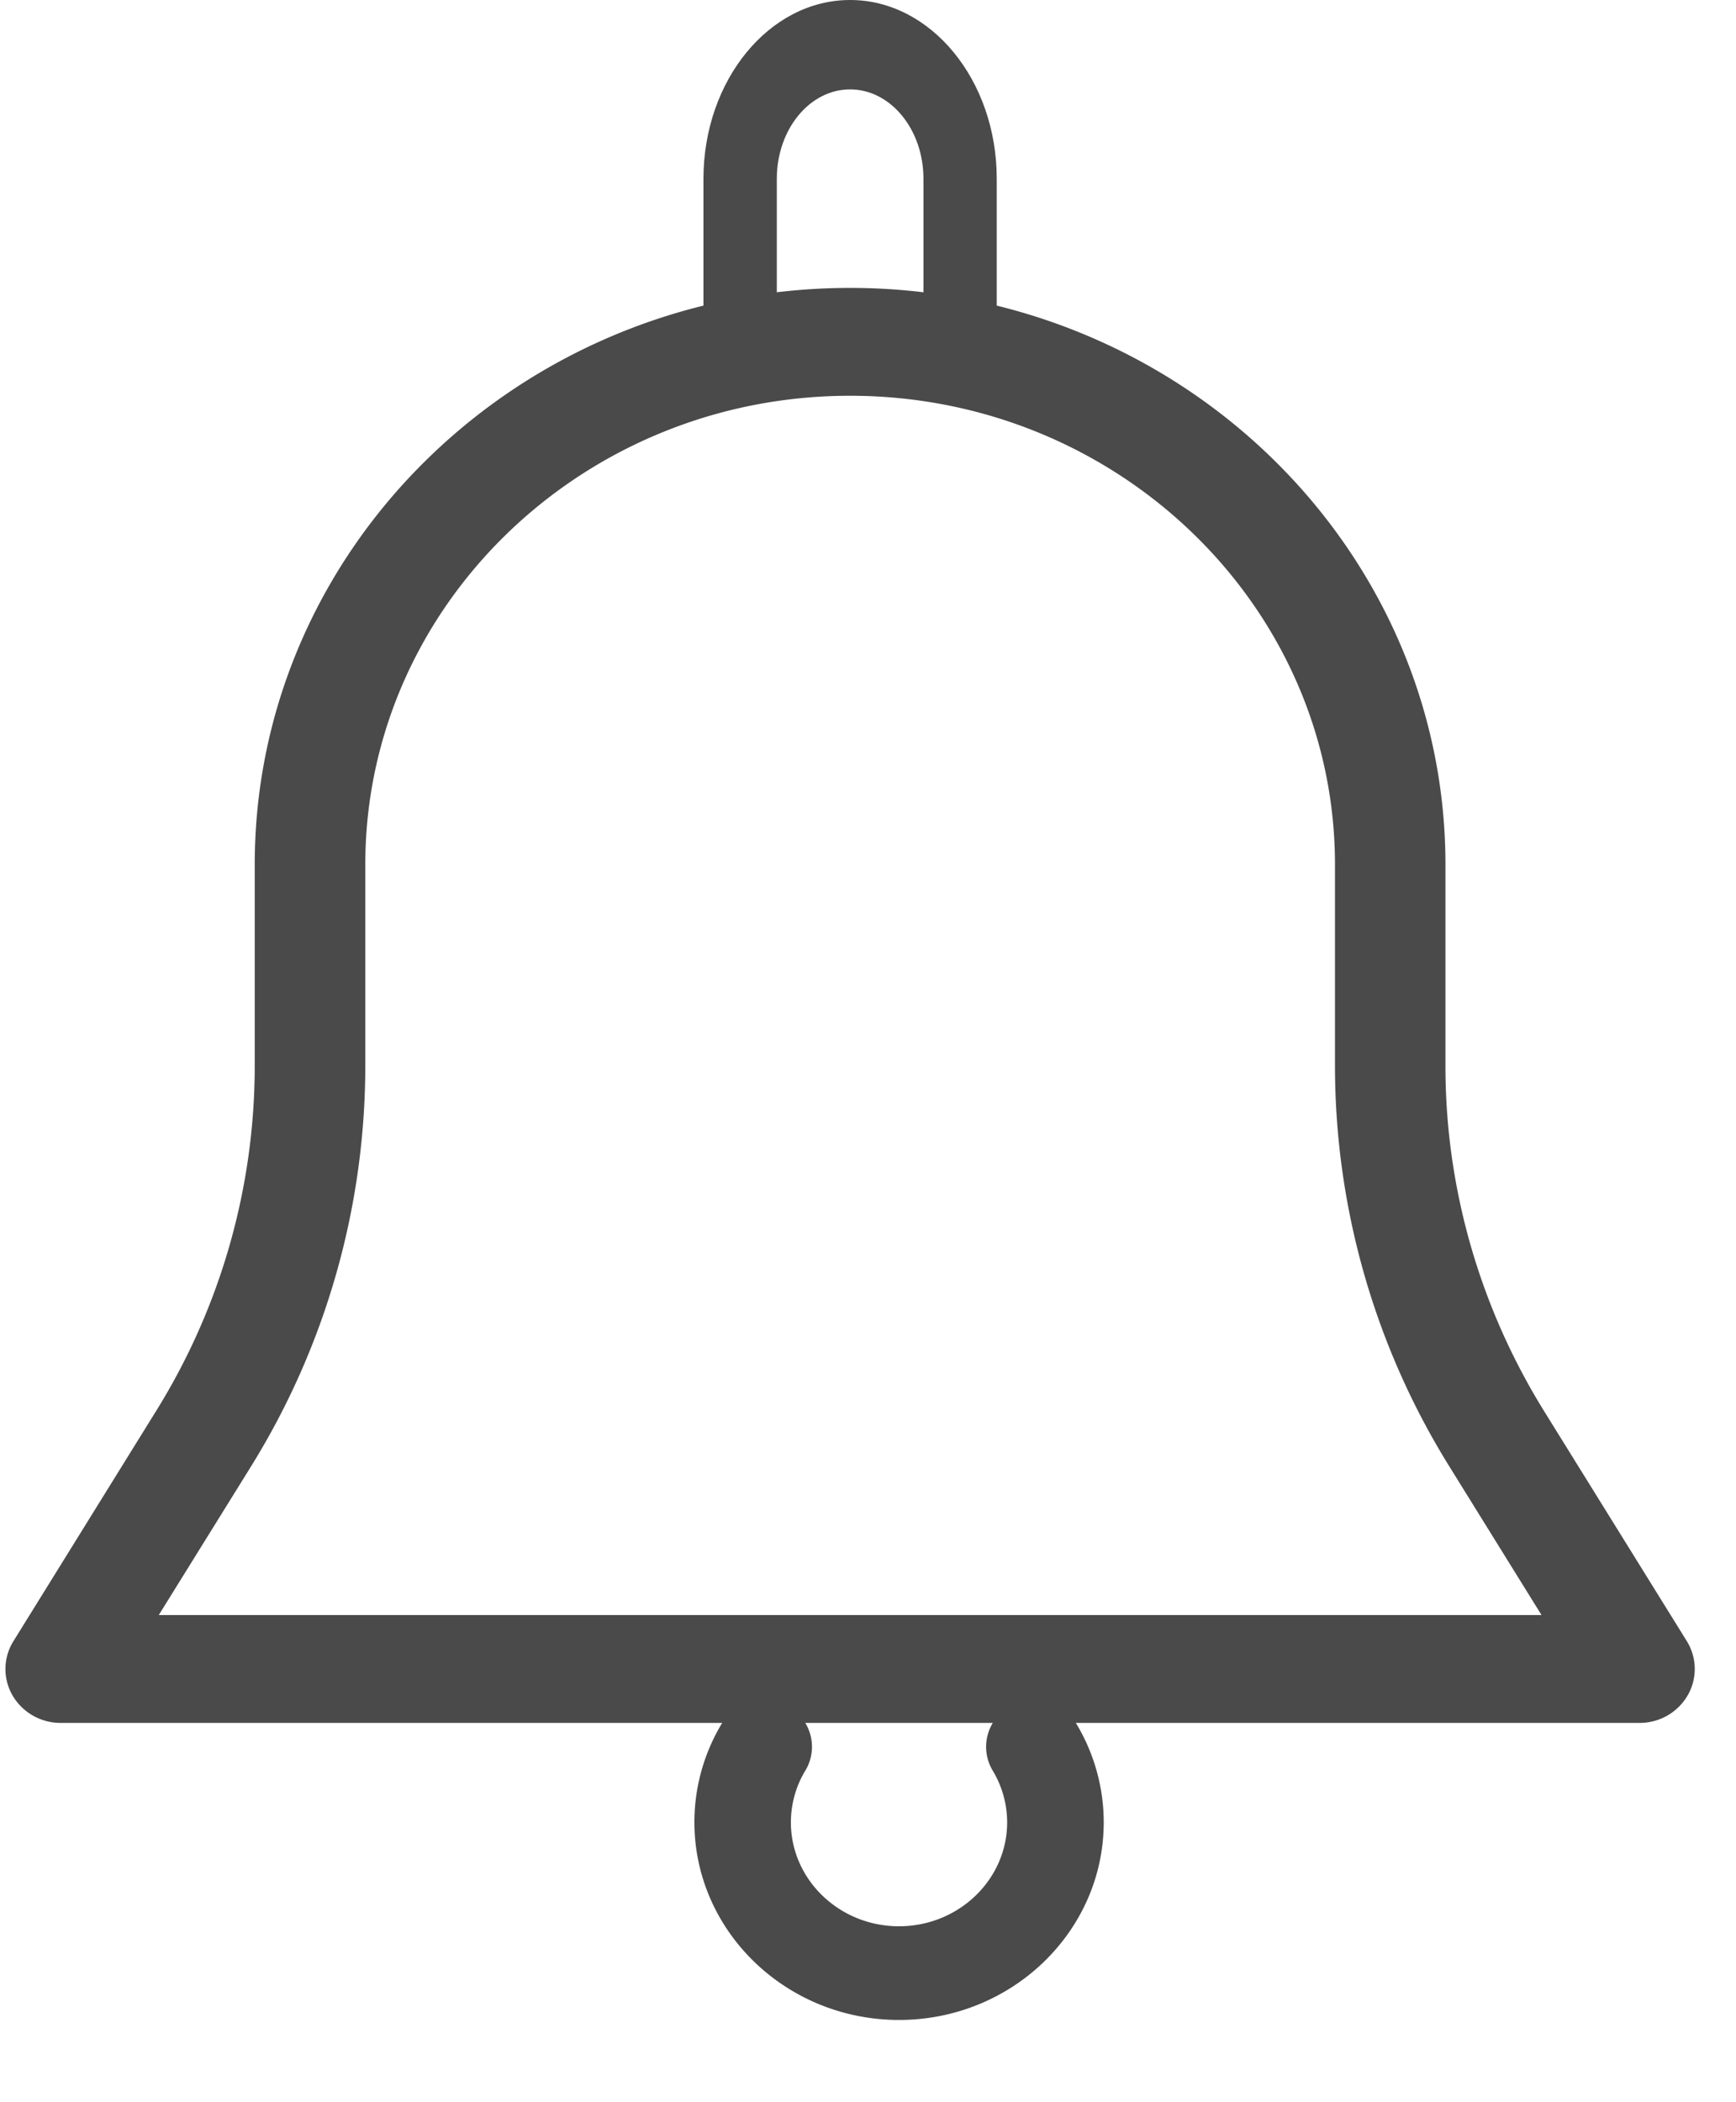 <svg xmlns="http://www.w3.org/2000/svg" width="19" height="23"><g fill="none" fill-rule="evenodd"><path d="M-3-1h23.344v24H-3z"/><path fill="#4A4A4A" fill-rule="nonzero" stroke="#4A4A4A" stroke-width=".3" d="M.275 18.034l1.562-2.519a7.305 7.305 0 001.101-3.849V9.46c0-3.396 2.857-6.16 6.366-6.16 3.51 0 6.366 2.764 6.366 6.16v2.206c0 1.356.381 2.687 1.101 3.85l1.563 2.518a.428.428 0 01.006.442.457.457 0 01-.396.224H.664a.458.458 0 01-.396-.224.426.426 0 01.007-.442zm16.866-.214l-1.149-1.852a8.156 8.156 0 01-1.231-4.302V9.46c0-2.912-2.448-5.28-5.457-5.28S3.848 6.548 3.848 9.46v2.206a8.17 8.17 0 01-1.23 4.302l-1.15 1.852H17.14z"/><path fill="#4A4A4A" fill-rule="nonzero" d="M9.304 0c.885 0 1.605.877 1.605 1.956V3.91c0 .27-.18.489-.401.489-.222 0-.401-.219-.401-.489V1.956c0-.54-.36-.978-.803-.978-.443 0-.802.438-.802.978V3.91c0 .27-.18.489-.401.489-.222 0-.402-.219-.402-.489V1.956C7.7.877 8.42 0 9.304 0z"/><path fill="#4A4A4A" fill-rule="nonzero" stroke="#4A4A4A" stroke-width=".2" d="M7.989 18.903a.44.44 0 01.586-.147.404.404 0 01.153.565c-.111.182-.172.4-.172.616 0 .683.576 1.238 1.283 1.238.708 0 1.284-.555 1.284-1.238a1.2 1.2 0 00-.172-.616.405.405 0 01.153-.565.439.439 0 01.586.147c.189.312.29.67.29 1.034 0 1.138-.96 2.063-2.14 2.063-1.18 0-2.139-.925-2.14-2.063 0-.365.1-.722.289-1.034z"/></g></svg>